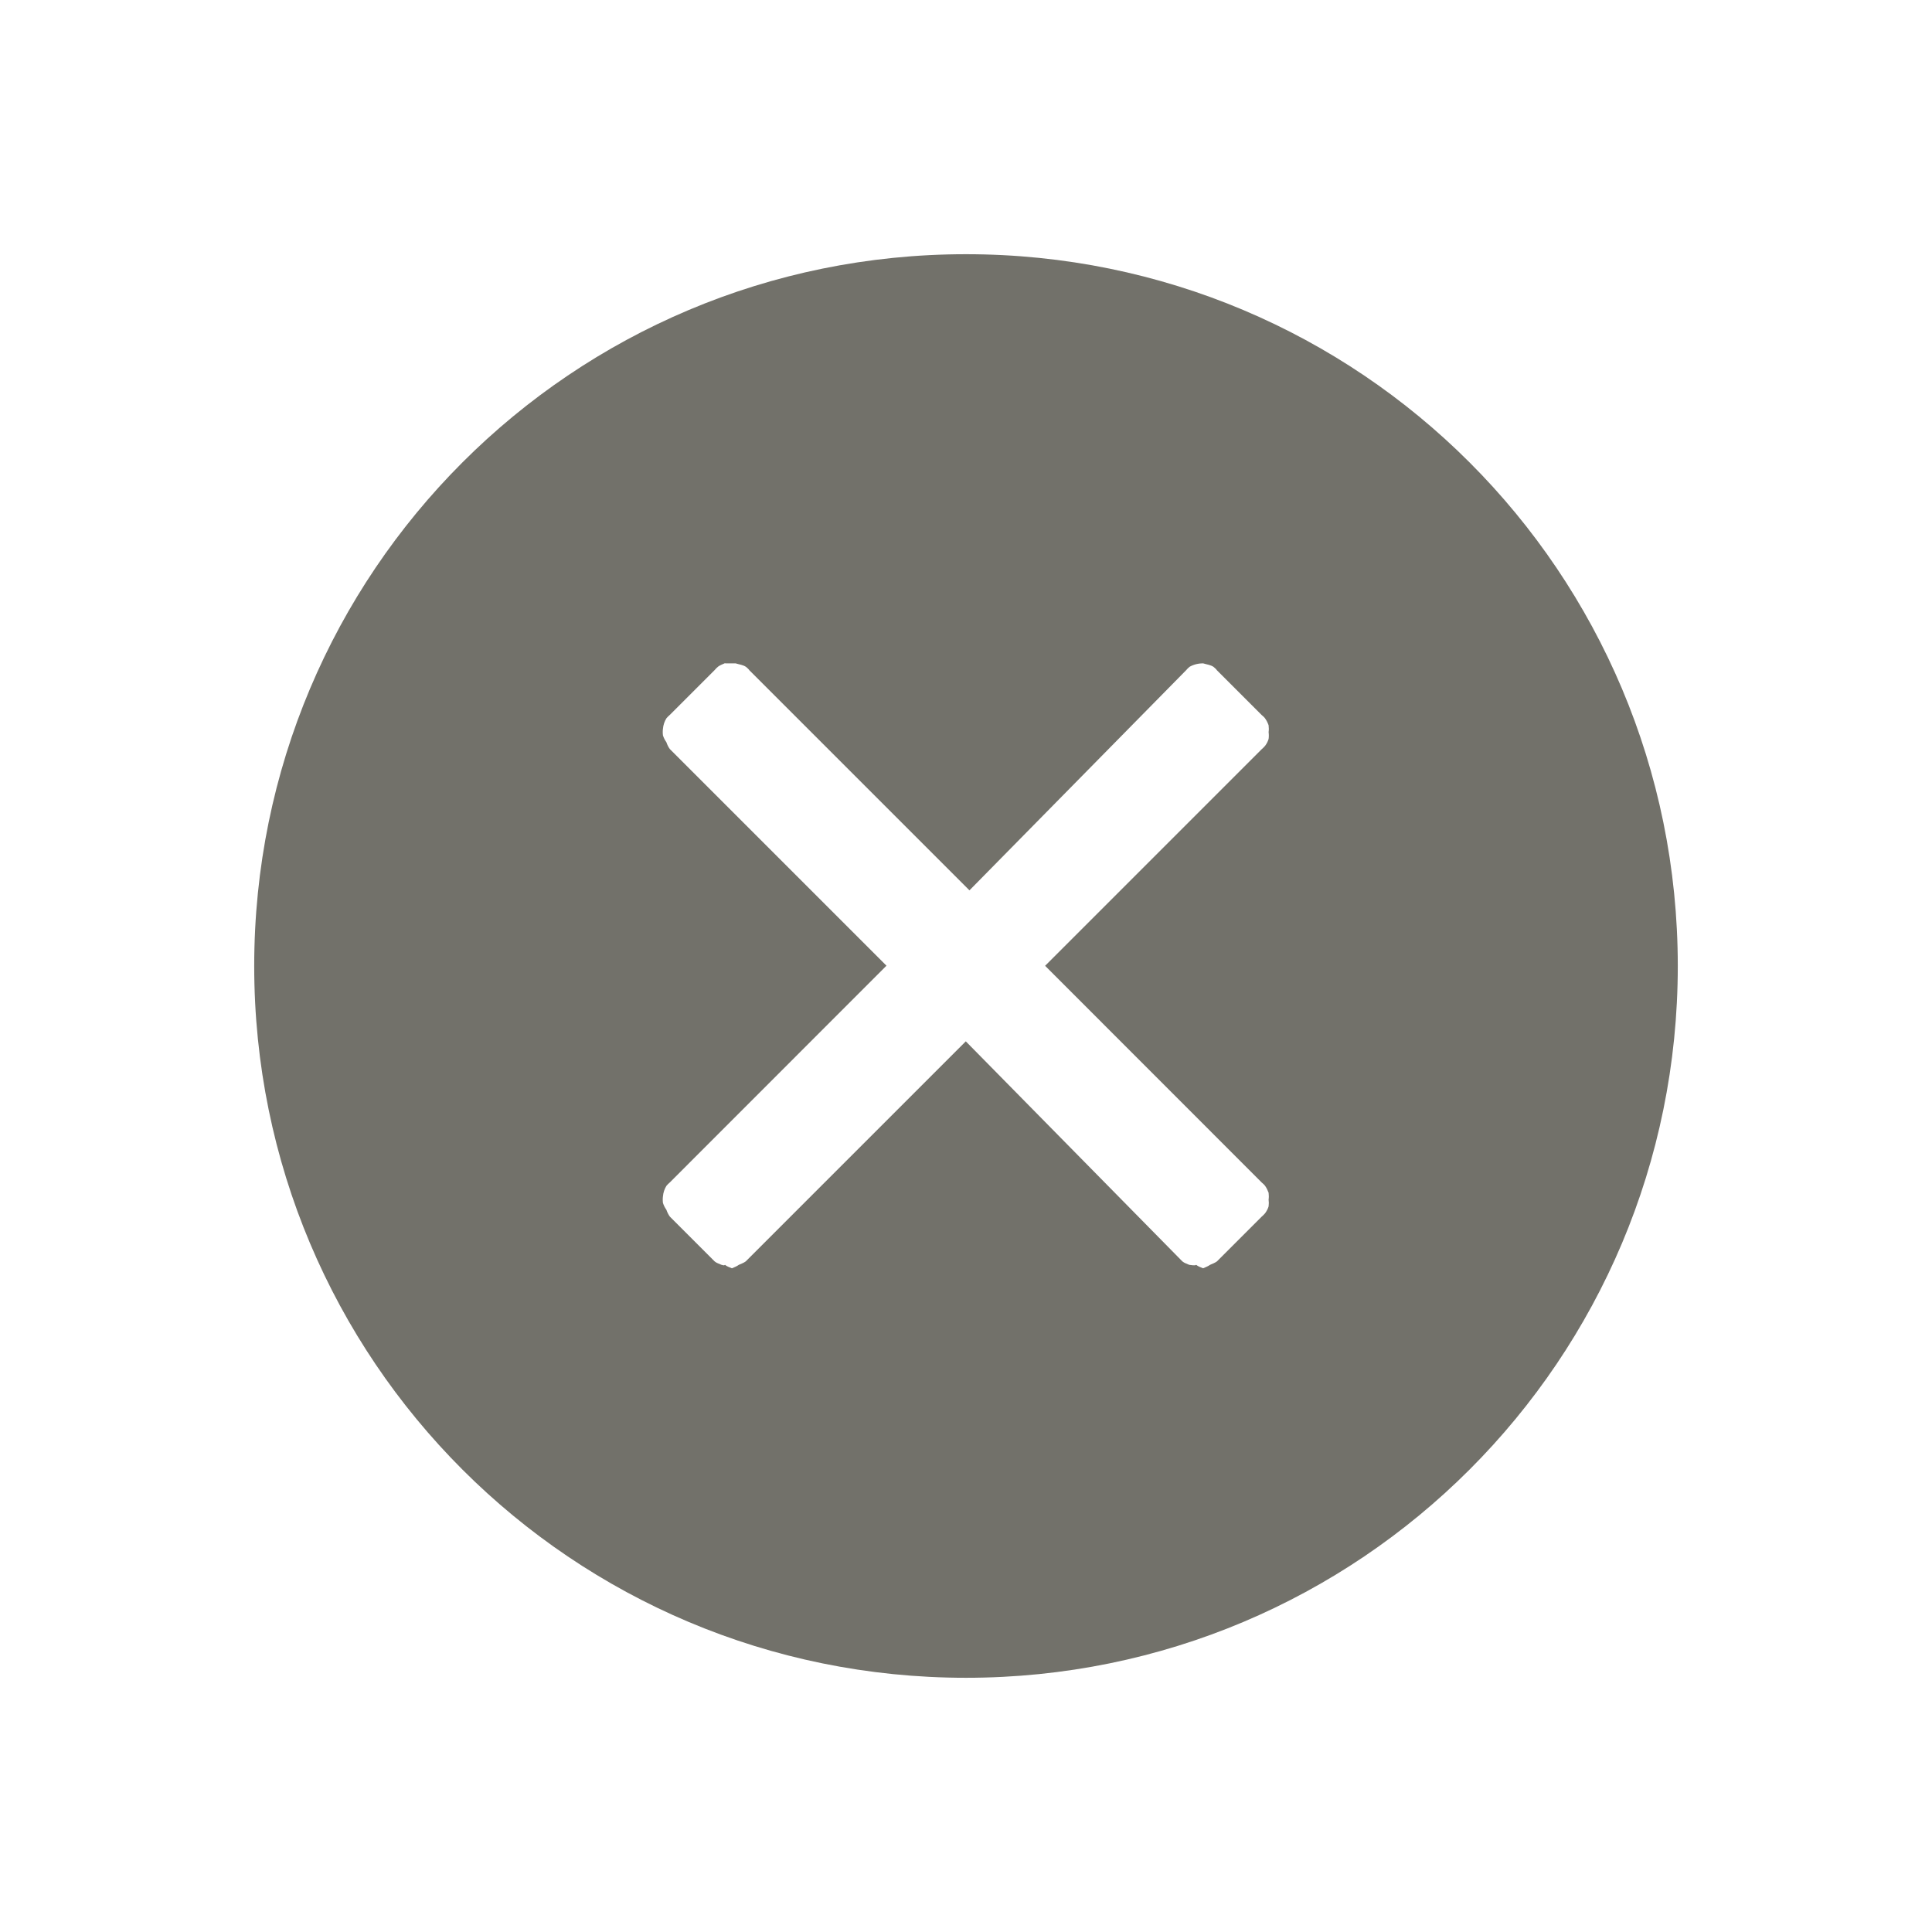 <?xml version="1.0" encoding="UTF-8" standalone="no"?>
<!-- Created with Inkscape (http://www.inkscape.org/) -->

<svg
   xmlns:osb="http://www.openswatchbook.org/uri/2009/osb"
   xmlns:dc="http://purl.org/dc/elements/1.1/"
   xmlns:cc="http://creativecommons.org/ns#"
   xmlns:rdf="http://www.w3.org/1999/02/22-rdf-syntax-ns#"
   xmlns:svg="http://www.w3.org/2000/svg"
   xmlns="http://www.w3.org/2000/svg"
   xmlns:sodipodi="http://sodipodi.sourceforge.net/DTD/sodipodi-0.dtd"
   xmlns:inkscape="http://www.inkscape.org/namespaces/inkscape"
   id="svg4486"
   height="19"
   viewBox="0 0 19 19"
   width="19"
   version="1.1"
   inkscape:version="0.48.5 r10040"
   sodipodi:docname="close_focused_prelight.svg">
  <defs
     id="defs10">
    <linearGradient
       id="linearGradient3781"
       osb:paint="solid">
      <stop
         style="stop-color:#000000;stop-opacity:1;"
         offset="0"
         id="stop3783" />
    </linearGradient>
  </defs>
  <sodipodi:namedview
     pagecolor="#ffffff"
     bordercolor="#666666"
     borderopacity="1"
     objecttolerance="10"
     gridtolerance="10"
     guidetolerance="10"
     inkscape:pageopacity="0"
     inkscape:pageshadow="2"
     inkscape:window-width="960"
     inkscape:window-height="1028"
     id="namedview8"
     showgrid="false"
     inkscape:zoom="18.911167"
     inkscape:cx="10.178089"
     inkscape:cy="6.842664"
     inkscape:window-x="10"
     inkscape:window-y="24"
     inkscape:window-maximized="0"
     inkscape:current-layer="g4113" />
  <g
     id="layer1"
     transform="translate(290.21 -522.86)">
    <g
       id="g4113"
       transform="translate(-289.71 -511)">
      <rect
         id="rect4539"
         style="color:#000000;fill:none"
         height="19"
         width="19"
         y="1033.86"
         x="-0.5" />
      <path
         style="fill:#72716a;fill-opacity:1;stroke:none"
         d="m 9,1036.36 c -3.873,0 -7,3.127 -7,7 0,3.873 3.127,7 7,7 3.873,0 7,-3.127 7,-7 0,-3.873 -3.127,-7 -7,-7 z m -2.367,4.024 0.034,0 c 0.022,3e-4 0.044,0 0.068,0 0.035,0.011 0.071,0.014 0.101,0.034 0.012,0.011 0.024,0.019 0.034,0.034 l 2.164,2.164 2.13,-2.164 c 0.01,-0.012 0.021,-0.023 0.034,-0.034 0.04,-0.023 0.088,-0.035 0.135,-0.034 0.035,0.011 0.071,0.014 0.101,0.034 0.012,0.011 0.024,0.019 0.034,0.034 l 0.44,0.44 c 0.012,0.011 0.024,0.019 0.034,0.034 0.015,0.021 0.026,0.044 0.034,0.067 0.003,0.023 0.003,0.047 0,0.067 0.003,0.022 0.003,0.047 0,0.067 -0.007,0.024 -0.019,0.047 -0.034,0.067 -0.01,0.012 -0.021,0.023 -0.034,0.034 l -2.13,2.13 2.13,2.131 c 0.012,0.011 0.024,0.02 0.034,0.034 0.015,0.021 0.026,0.046 0.034,0.067 0.003,0.023 0.003,0.047 0,0.067 0.003,0.022 0.003,0.045 0,0.067 -0.007,0.024 -0.019,0.046 -0.034,0.067 -0.01,0.012 -0.021,0.023 -0.034,0.034 l -0.44,0.44 c -0.02,0.015 -0.044,0.023 -0.068,0.034 -0.02,0.015 -0.043,0.022 -0.068,0.034 -0.024,-0.011 -0.048,-0.017 -0.068,-0.034 -0.013,0.011 -0.057,0 -0.068,0 -0.024,-0.011 -0.048,-0.017 -0.068,-0.034 l -2.13,-2.164 -2.164,2.164 c -0.02,0.015 -0.044,0.023 -0.068,0.034 -0.02,0.015 -0.044,0.023 -0.068,0.034 -0.024,-0.011 -0.048,-0.017 -0.068,-0.034 -0.013,0.011 -0.023,0 -0.034,0 -0.024,-0.011 -0.048,-0.017 -0.068,-0.034 l -0.44,-0.44 c -0.015,-0.021 -0.026,-0.043 -0.034,-0.067 -0.015,-0.021 -0.026,-0.043 -0.034,-0.067 -0.003,-0.022 -0.003,-0.046 0,-0.067 0.003,-0.036 0.015,-0.071 0.034,-0.102 0.01,-0.012 0.021,-0.023 0.034,-0.034 l 2.13,-2.131 -2.13,-2.13 c -0.015,-0.02 -0.026,-0.043 -0.034,-0.067 -0.015,-0.021 -0.026,-0.043 -0.034,-0.067 -0.003,-0.022 -0.003,-0.047 0,-0.067 0.003,-0.036 0.015,-0.072 0.034,-0.102 0.01,-0.012 0.021,-0.023 0.034,-0.034 l 0.44,-0.44 c 0.01,-0.012 0.021,-0.023 0.034,-0.034 0.02,-0.015 0.044,-0.023 0.068,-0.034 z"
         id="path2985"
         inkscape:connector-curvature="0" />
    </g>
  </g>
</svg>
